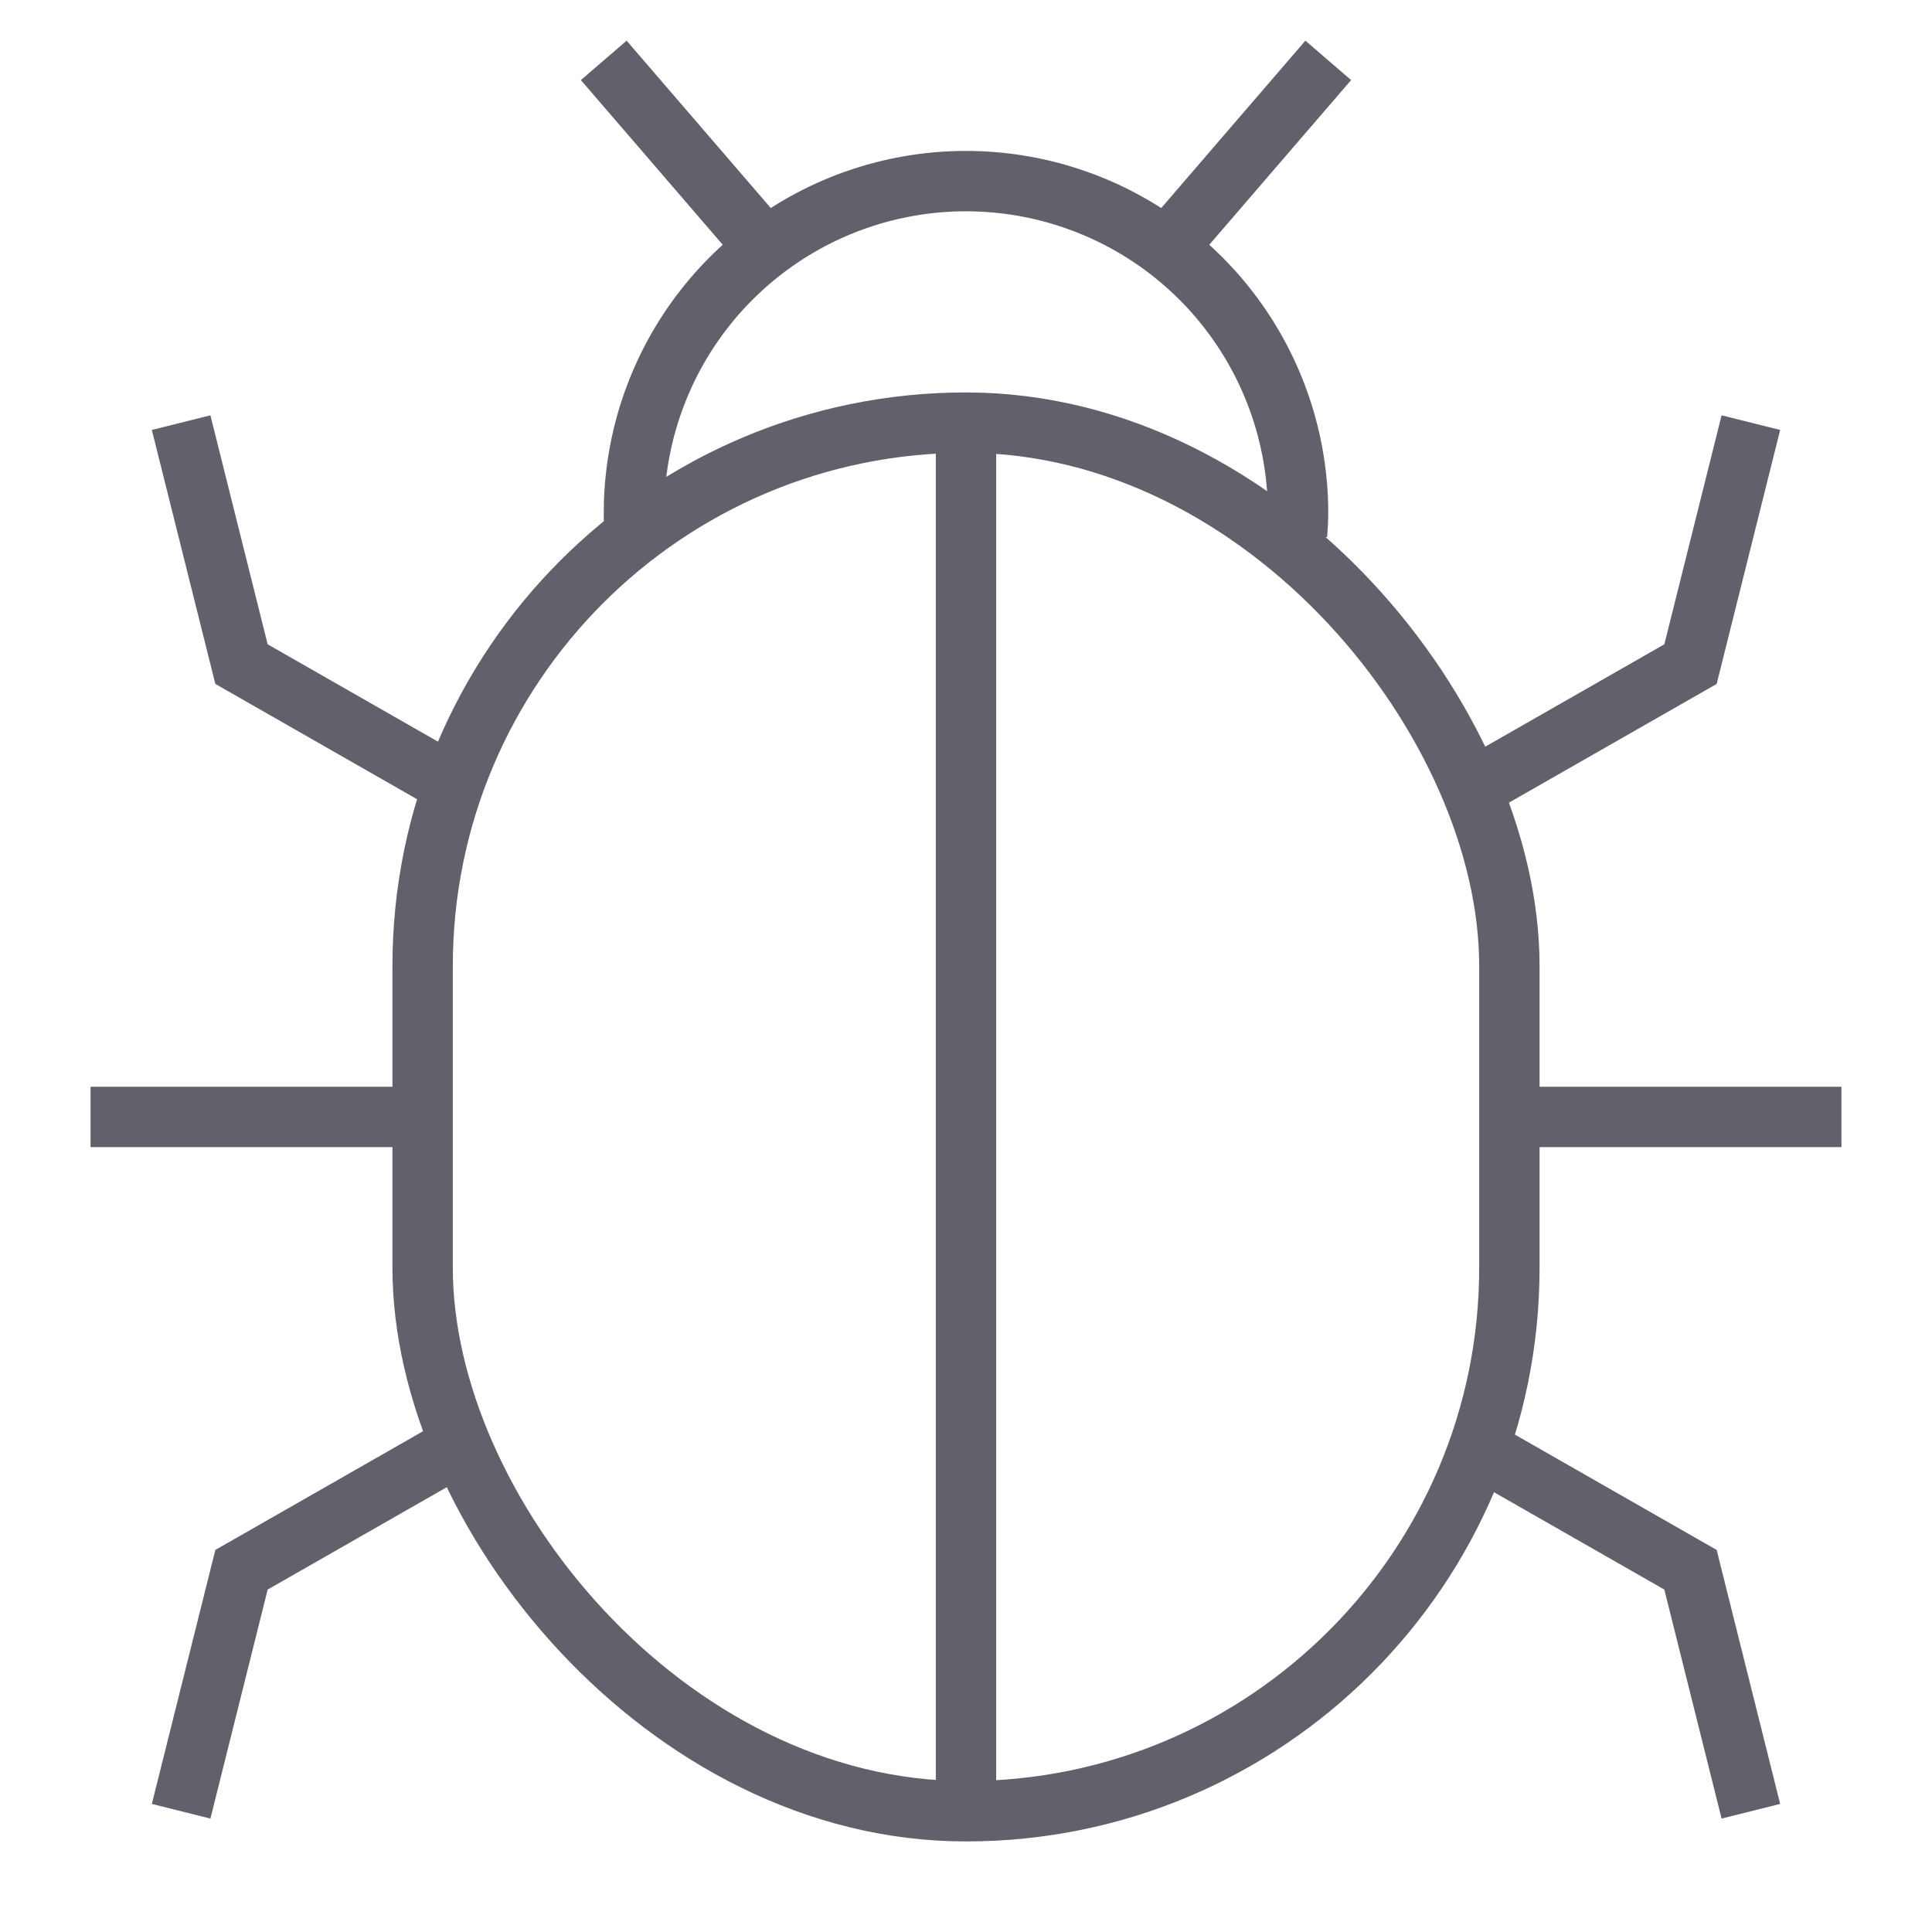 <svg xmlns="http://www.w3.org/2000/svg" height="64" width="64" viewBox="0 0 64 64"><line data-color="color-2" x1="3" y1="37" x2="14" y2="37" fill="none" stroke="#61616b" stroke-width="2"></line> <polyline data-cap="butt" data-color="color-2" points="6 14 8 22 15.02 26.012" fill="none" stroke="#61616b" stroke-width="2"></polyline> <polyline data-cap="butt" data-color="color-2" points="6 60 8 52 15.02 47.988" fill="none" stroke="#61616b" stroke-width="2"></polyline> <line data-color="color-2" x1="61" y1="37" x2="50" y2="37" fill="none" stroke="#61616b" stroke-width="2"></line> <polyline data-cap="butt" data-color="color-2" points="58 14 56 22 48.98 26.012" fill="none" stroke="#61616b" stroke-width="2"></polyline> <polyline data-cap="butt" data-color="color-2" points="58 60 56 52 48.98 47.988" fill="none" stroke="#61616b" stroke-width="2"></polyline> <line data-cap="butt" data-color="color-2" x1="20" y1="2" x2="25.368" y2="8.232" fill="none" stroke="#61616b" stroke-width="2"></line> <line data-cap="butt" data-color="color-2" x1="44" y1="2" x2="38.632" y2="8.232" fill="none" stroke="#61616b" stroke-width="2"></line> <path data-cap="butt" data-color="color-2" d="M42.965,17.724c.017-.248.035-.472.035-.724a11,11,0,0,0-22,0c0,.252.018.476.035.724" fill="none" stroke="#61616b" stroke-width="2"></path> <line data-cap="butt" x1="32" y1="14" x2="32" y2="60" fill="none" stroke="#61616b" stroke-width="2"></line> <rect x="14" y="14" width="36" height="46" rx="18" ry="18" fill="none" stroke="#61616b" stroke-width="2"></rect></svg>